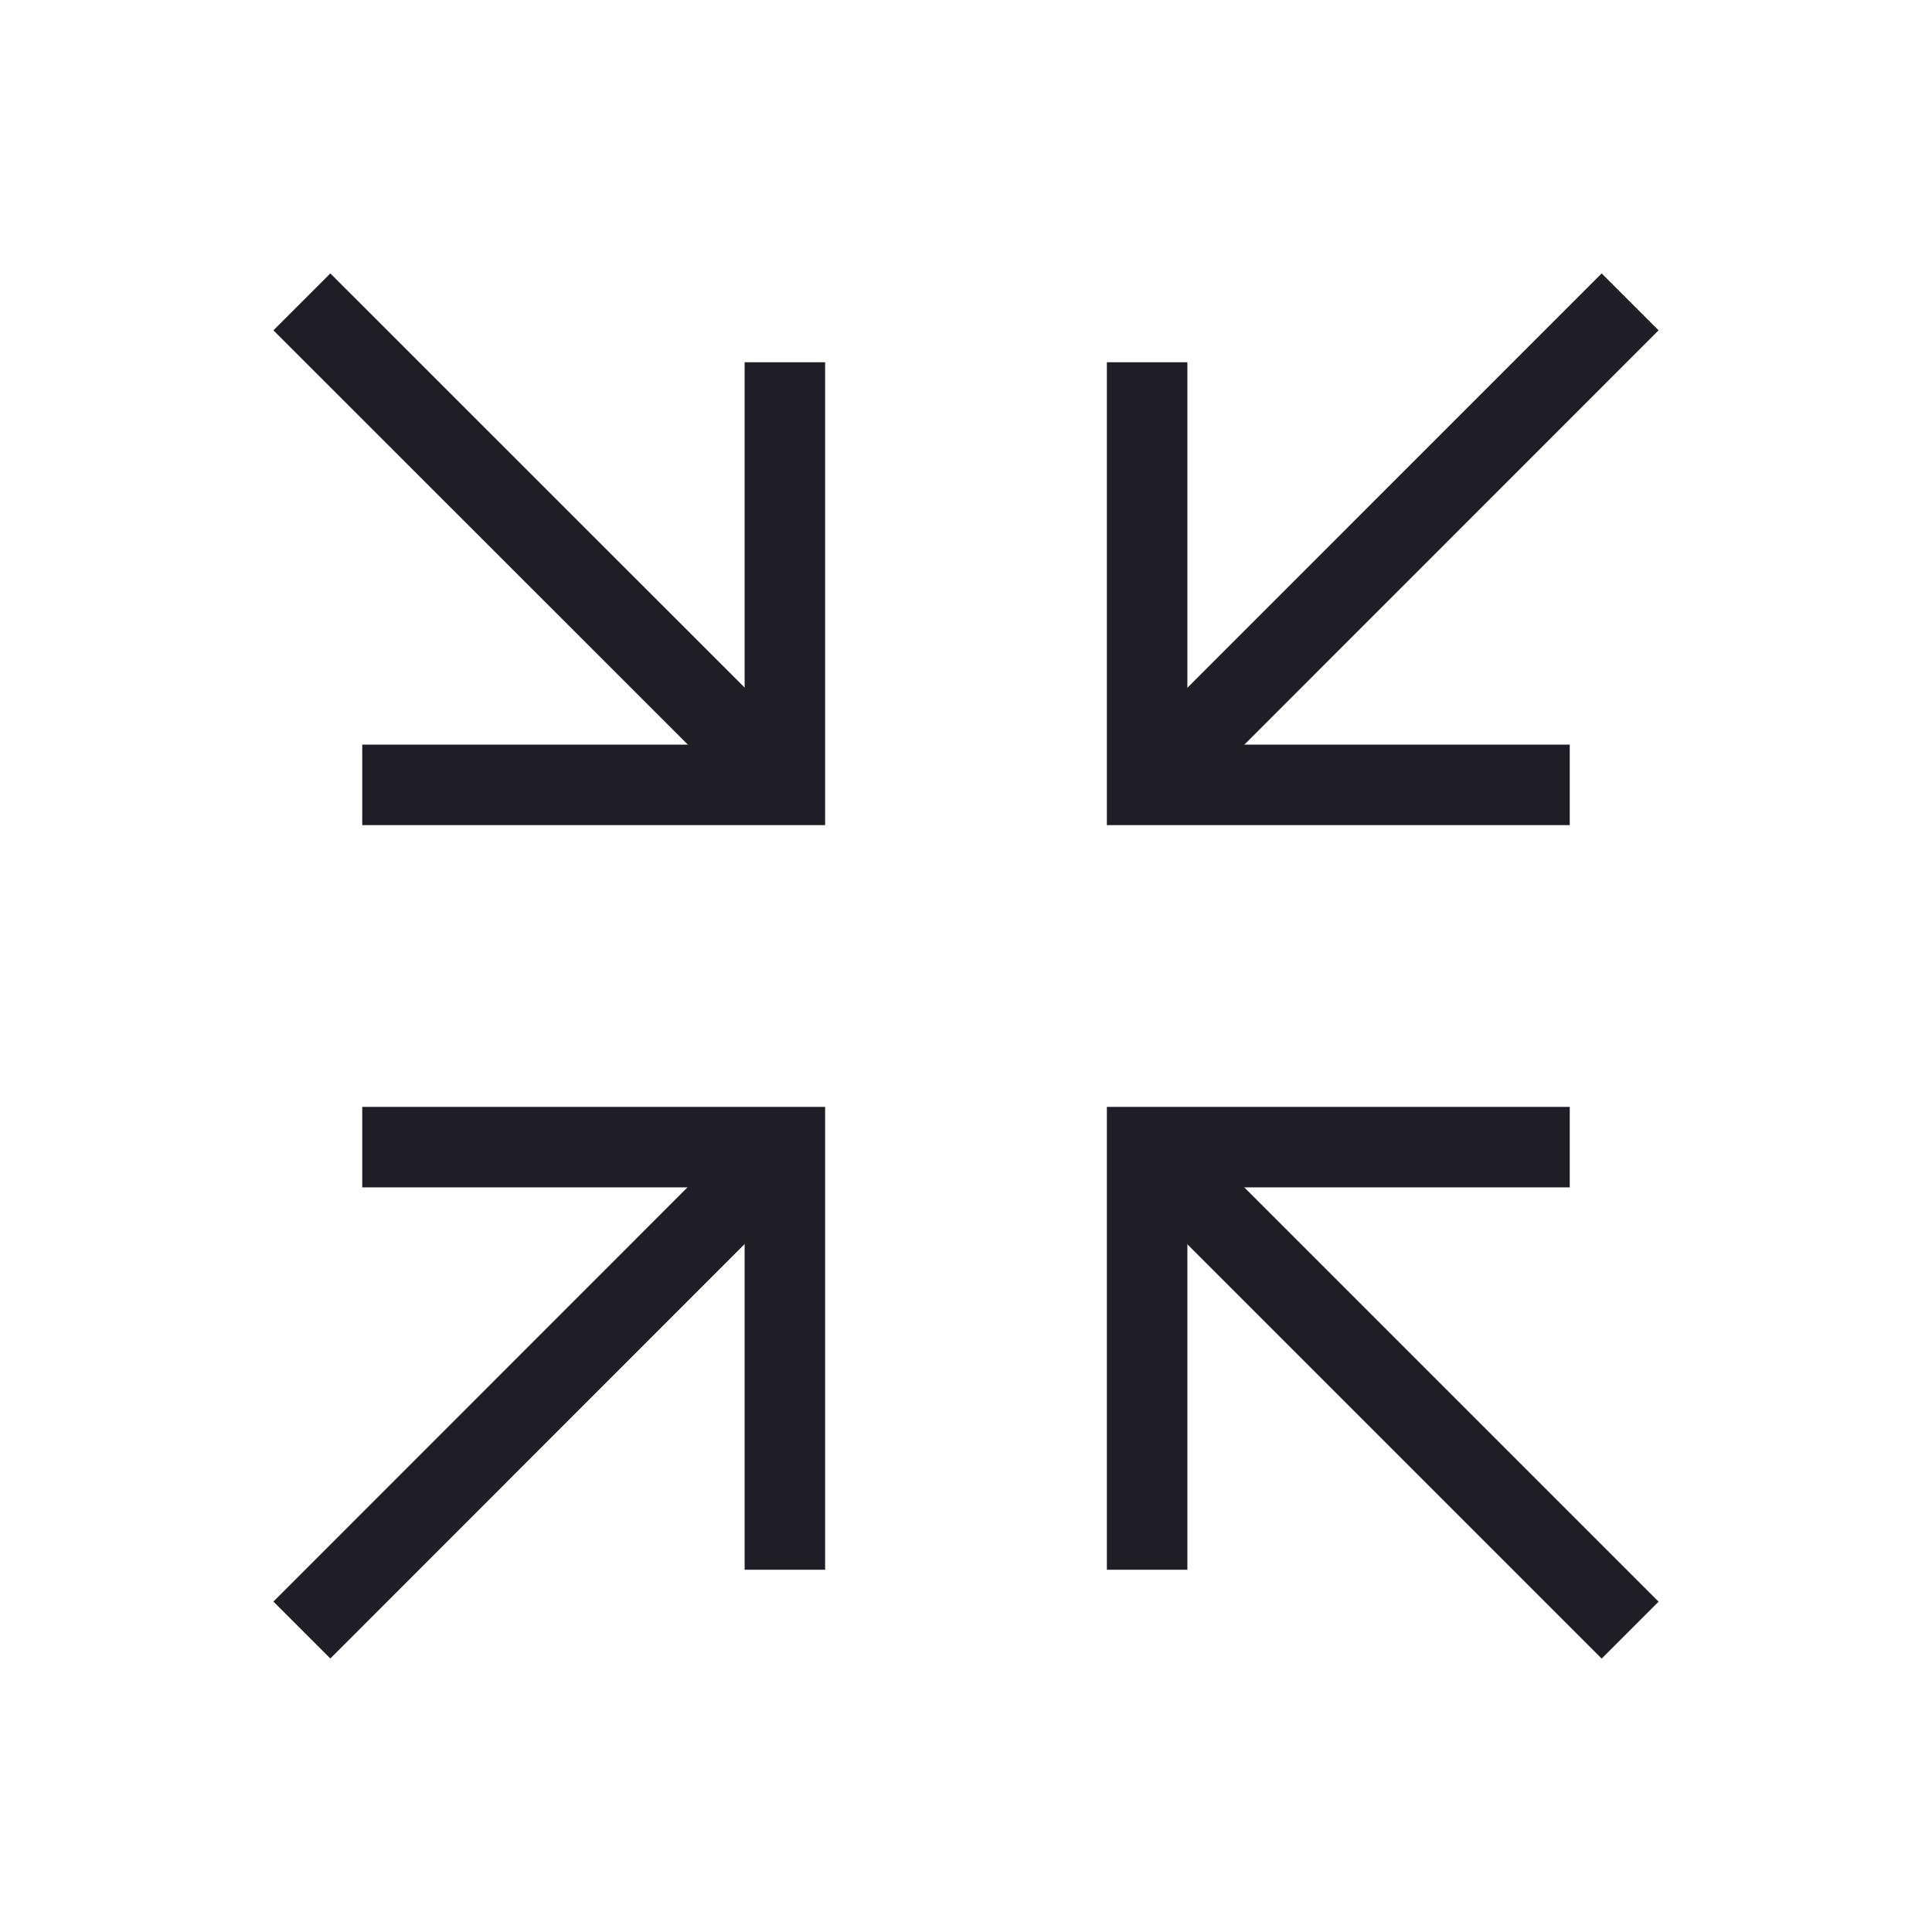 <svg width="24" height="24" viewBox="0 0 24 24" fill="none" xmlns="http://www.w3.org/2000/svg">
    <path d="M14.25 19.5V14.25H19.5" stroke="#1F1D25" strokeWidth="2" strokeLinecap="round" strokeLinejoin="round"/>
    <path d="M14.729 14.729L20.25 20.25" stroke="#1F1D25" strokeWidth="2" strokeLinecap="round"
          strokeLinejoin="round"/>
    <path d="M9.75 4.5V9.75H4.5" stroke="#1F1D25" strokeWidth="2" strokeLinecap="round" strokeLinejoin="round"/>
    <path d="M9.272 9.27L3.75 3.75" stroke="#1F1D25" strokeWidth="2" strokeLinecap="round"
          strokeLinejoin="round"/>
    <path d="M19.5 9.75H14.25V4.5" stroke="#1F1D25" strokeWidth="2" strokeLinecap="round" strokeLinejoin="round"/>
    <path d="M14.729 9.272L20.25 3.75" stroke="#1F1D25" strokeWidth="2" strokeLinecap="round"
          strokeLinejoin="round"/>
    <path d="M4.5 14.25H9.75V19.5" stroke="#1F1D25" strokeWidth="2" strokeLinecap="round" strokeLinejoin="round"/>
    <path d="M9.27 14.727L3.75 20.249" stroke="#1F1D25" strokeWidth="2" strokeLinecap="round"
          strokeLinejoin="round"/>
</svg>
